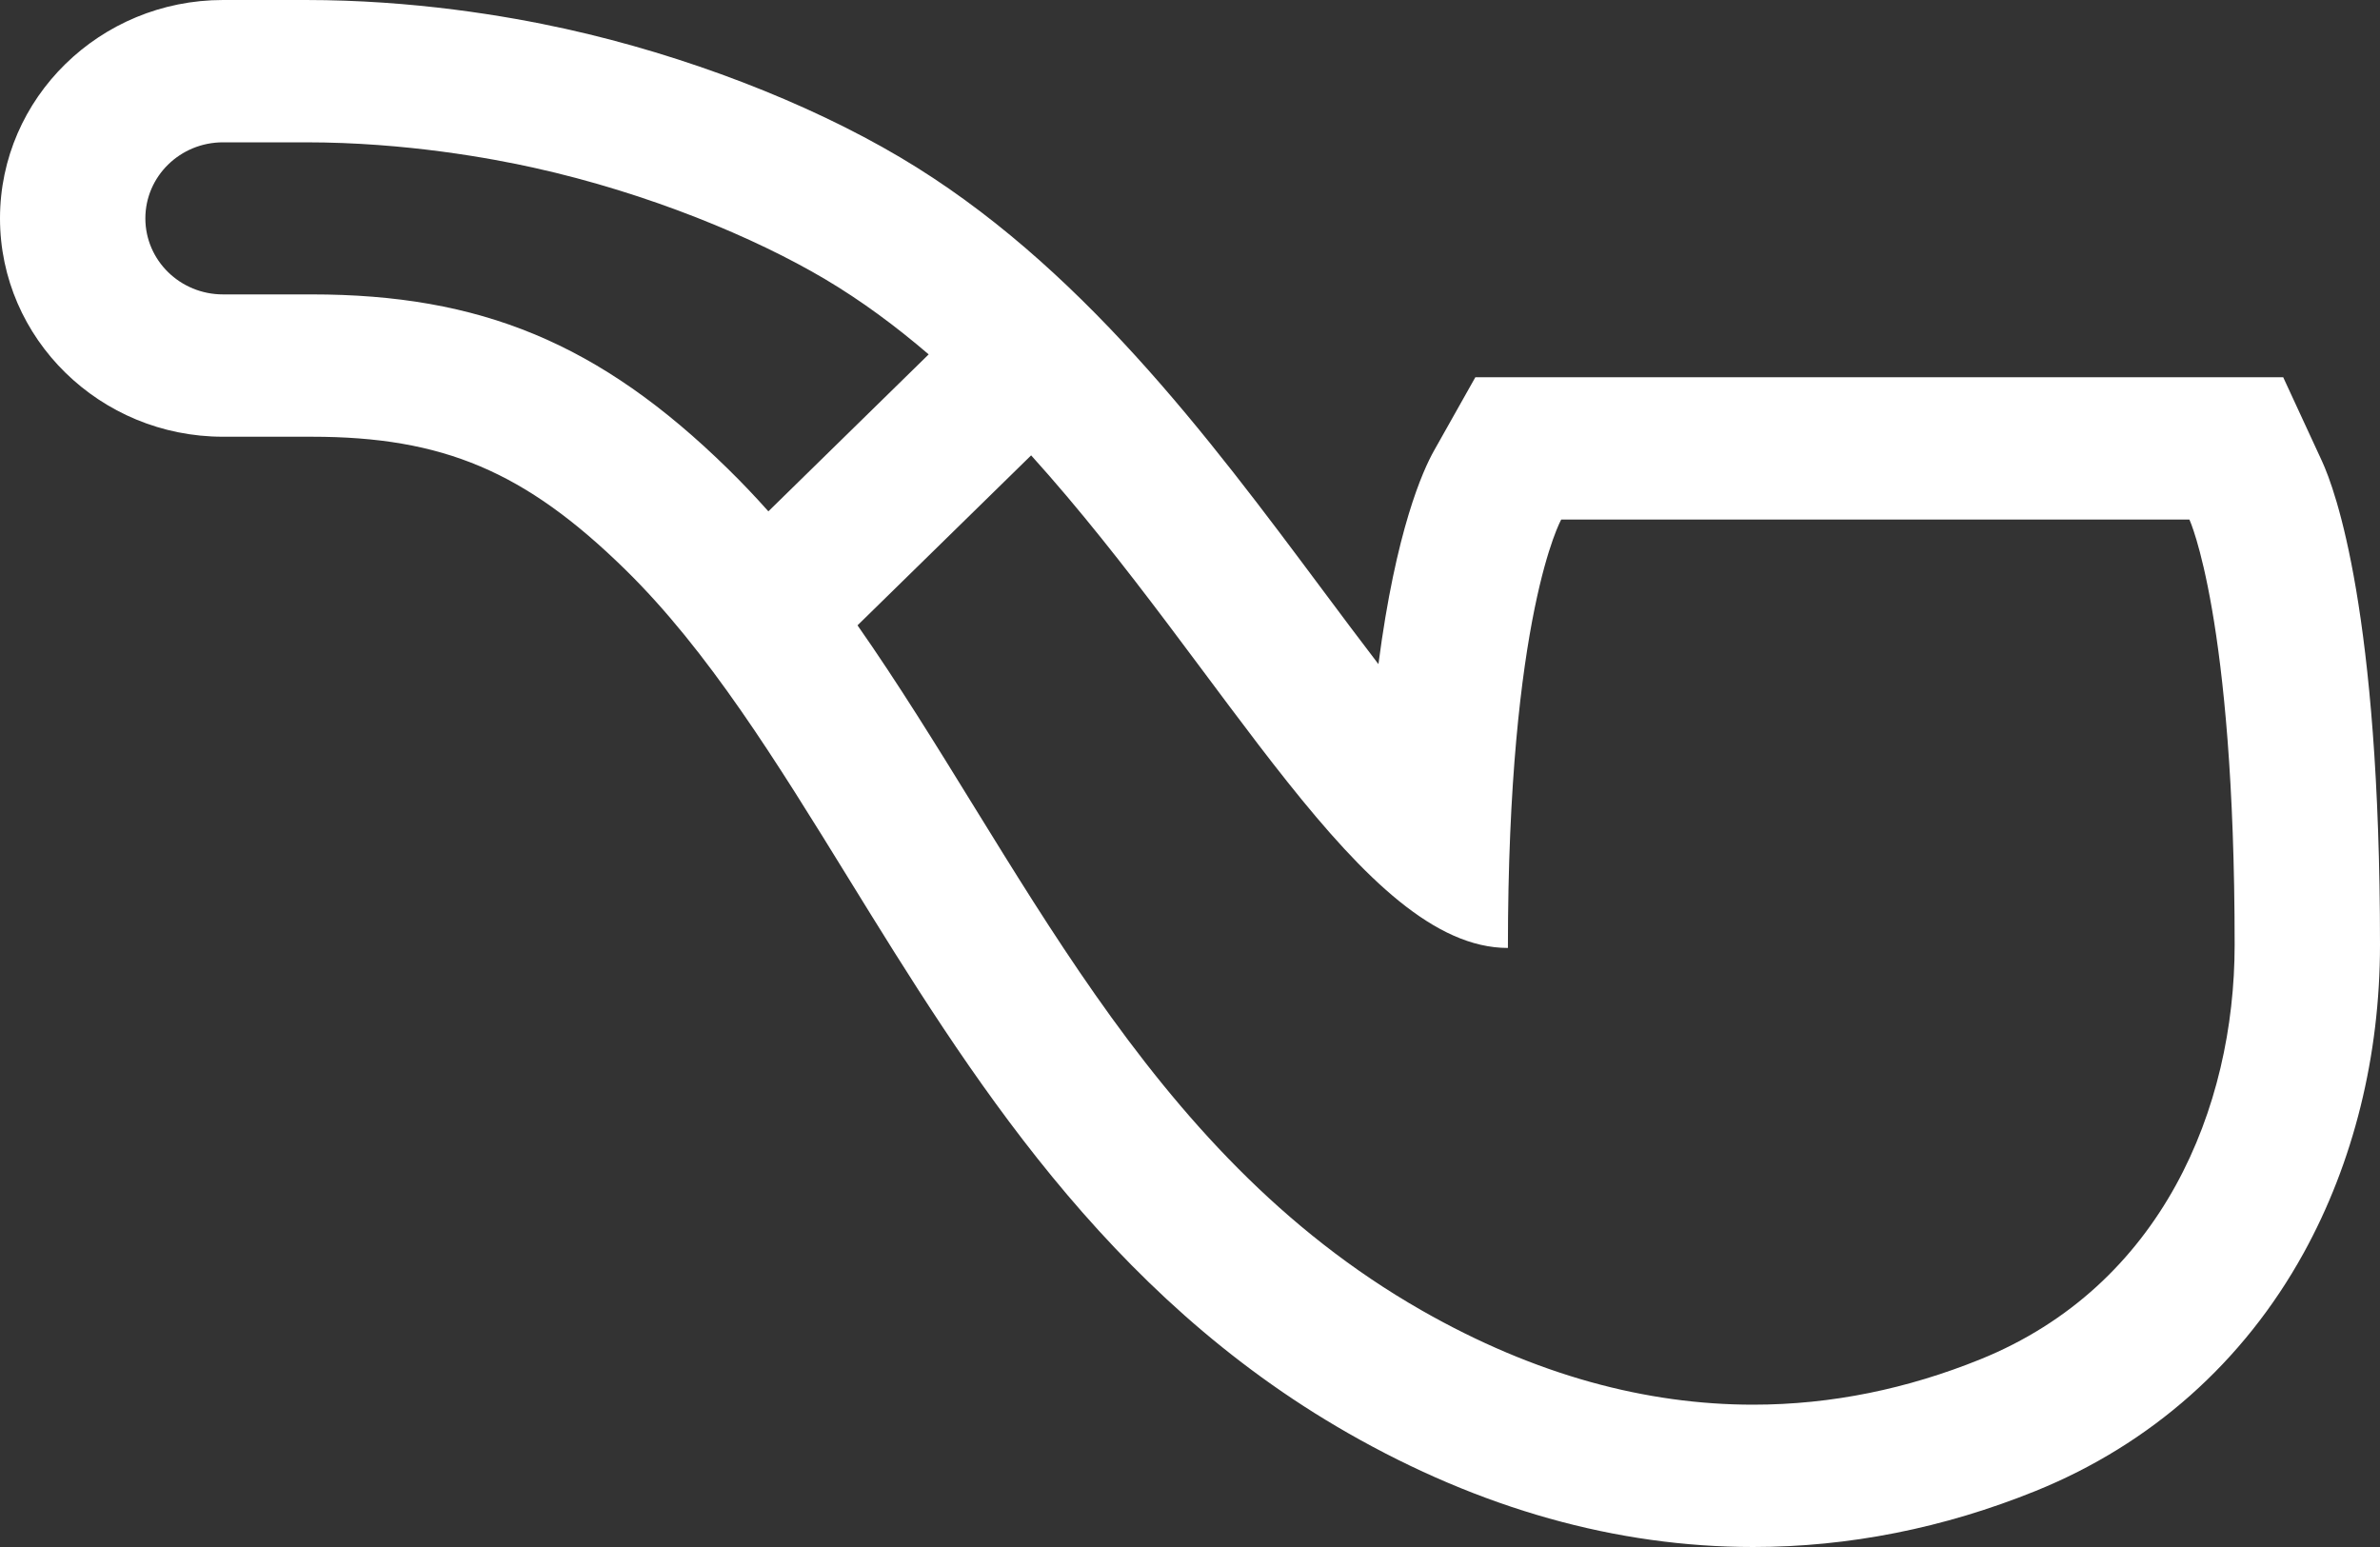 <svg width="40" height="26" viewBox="0 0 40 26" fill="none" xmlns="http://www.w3.org/2000/svg">
<rect x="0" y="0" width="40" height="26" fill="#333333" stroke="none"/>
<path d="M39.023 7.746L38.373 6.34H36.797H26.239H24.796L24.099 7.578C23.916 7.904 23.461 8.903 23.167 11.162C22.862 10.764 22.546 10.341 22.223 9.908C20.304 7.335 18.128 4.419 15.125 2.642C13.559 1.715 11.511 0.928 9.506 0.485C8.507 0.264 6.938 7.79923e-08 5.14 7.79923e-08H3.748C1.681 7.79923e-08 0 1.646 0 3.67C0 5.693 1.681 7.34 3.748 7.34H5.238C7.446 7.34 8.824 7.923 10.506 9.57C11.902 10.937 13.049 12.797 14.263 14.766C16.283 18.041 18.572 21.753 22.66 24.088C24.881 25.357 27.17 26 29.464 26C31.07 26 32.669 25.683 34.215 25.057C36.148 24.274 37.704 22.894 38.714 21.064C39.555 19.54 40 17.747 40 15.879C40 10.295 39.252 8.242 39.023 7.746ZM12.914 8.594C12.694 8.347 12.467 8.108 12.233 7.879C10.072 5.762 8.069 4.948 5.238 4.948H3.748C3.027 4.948 2.443 4.376 2.443 3.67C2.443 2.964 3.027 2.392 3.748 2.392H5.14C6.828 2.392 8.282 2.666 8.968 2.818C10.905 3.247 12.688 3.994 13.862 4.689C14.473 5.051 15.054 5.481 15.608 5.956L12.914 8.594ZM33.282 22.846C32.063 23.339 30.786 23.608 29.464 23.608C27.675 23.608 25.806 23.116 23.891 22.022C19.181 19.332 17.142 14.409 14.412 10.51L17.33 7.653C20.599 11.272 22.895 15.932 25.343 15.932C25.343 10.324 26.239 8.732 26.239 8.732H36.797C36.797 8.732 37.557 10.377 37.557 15.879C37.557 18.62 36.336 21.61 33.282 22.846Z" fill="white"/>
</svg>
